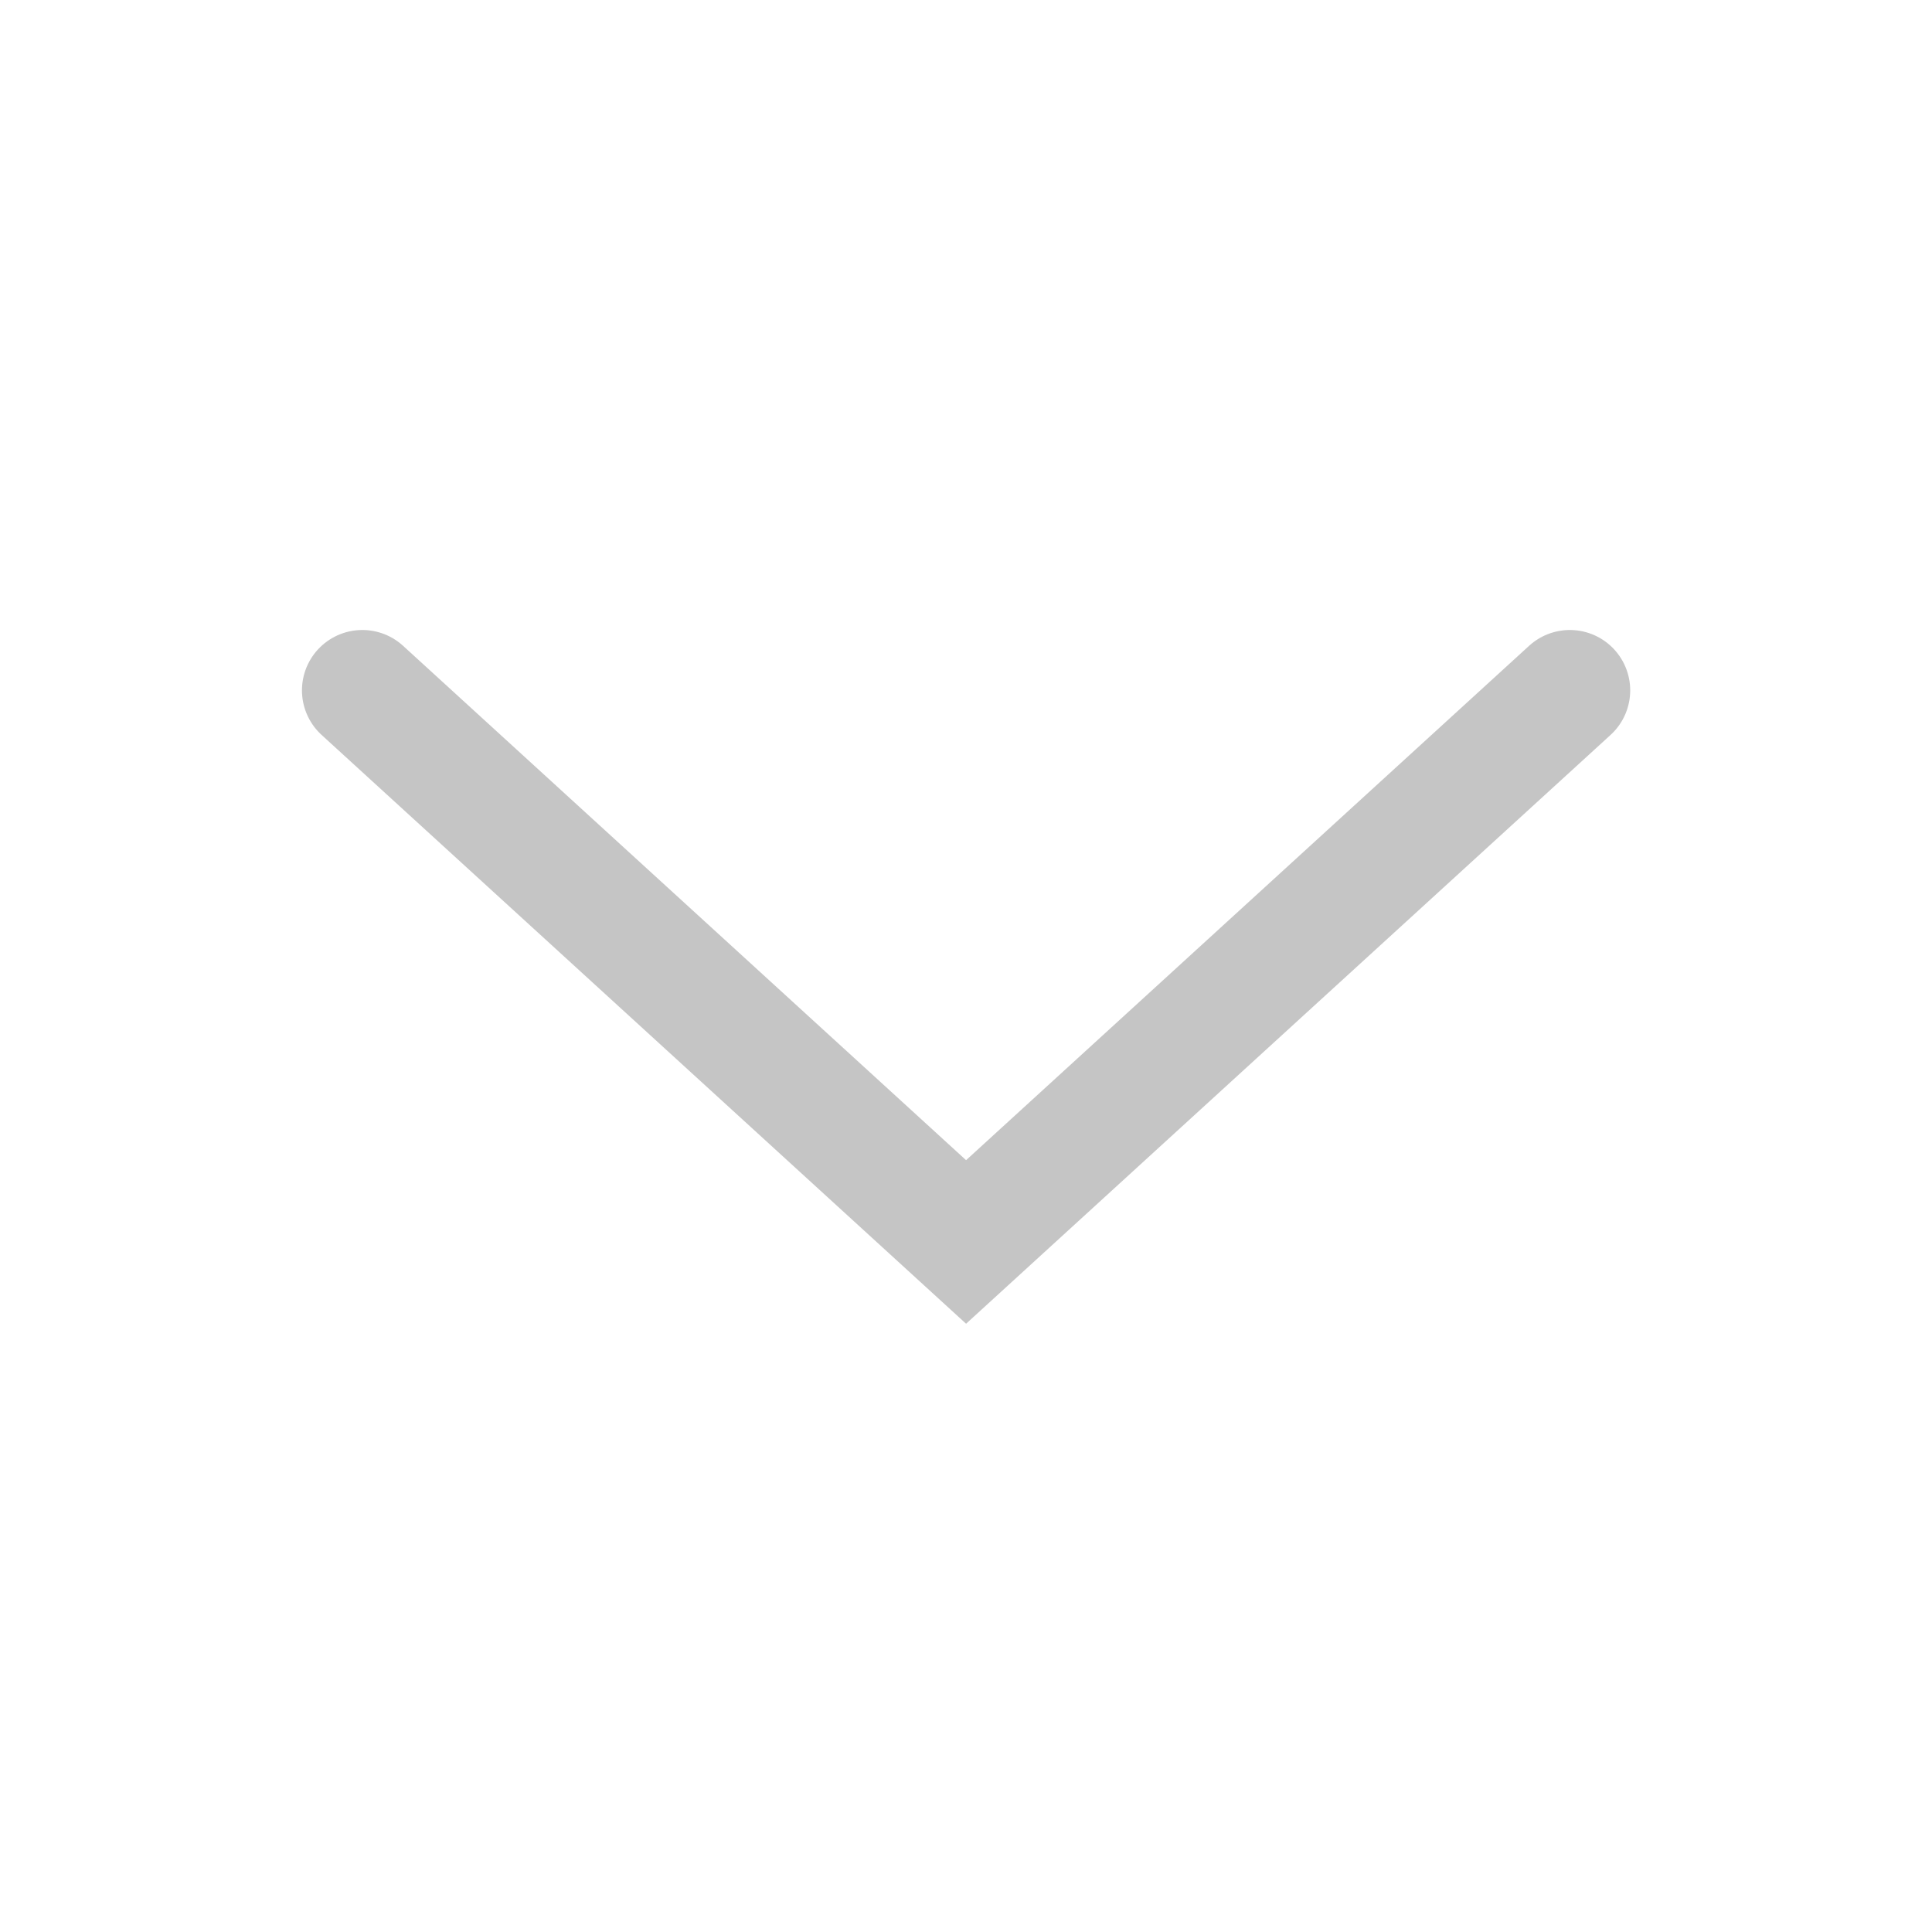 <svg width="24" height="24" viewBox="0 0 24 24" fill="none" xmlns="http://www.w3.org/2000/svg">
<path d="M0 0H24V24H0V0Z" fill="white"/>
<path d="M4.501 8.576L12.001 15.428L19.501 8.576" stroke="#C5C5C5" stroke-width="1.5" stroke-linecap="round"/>
</svg>
